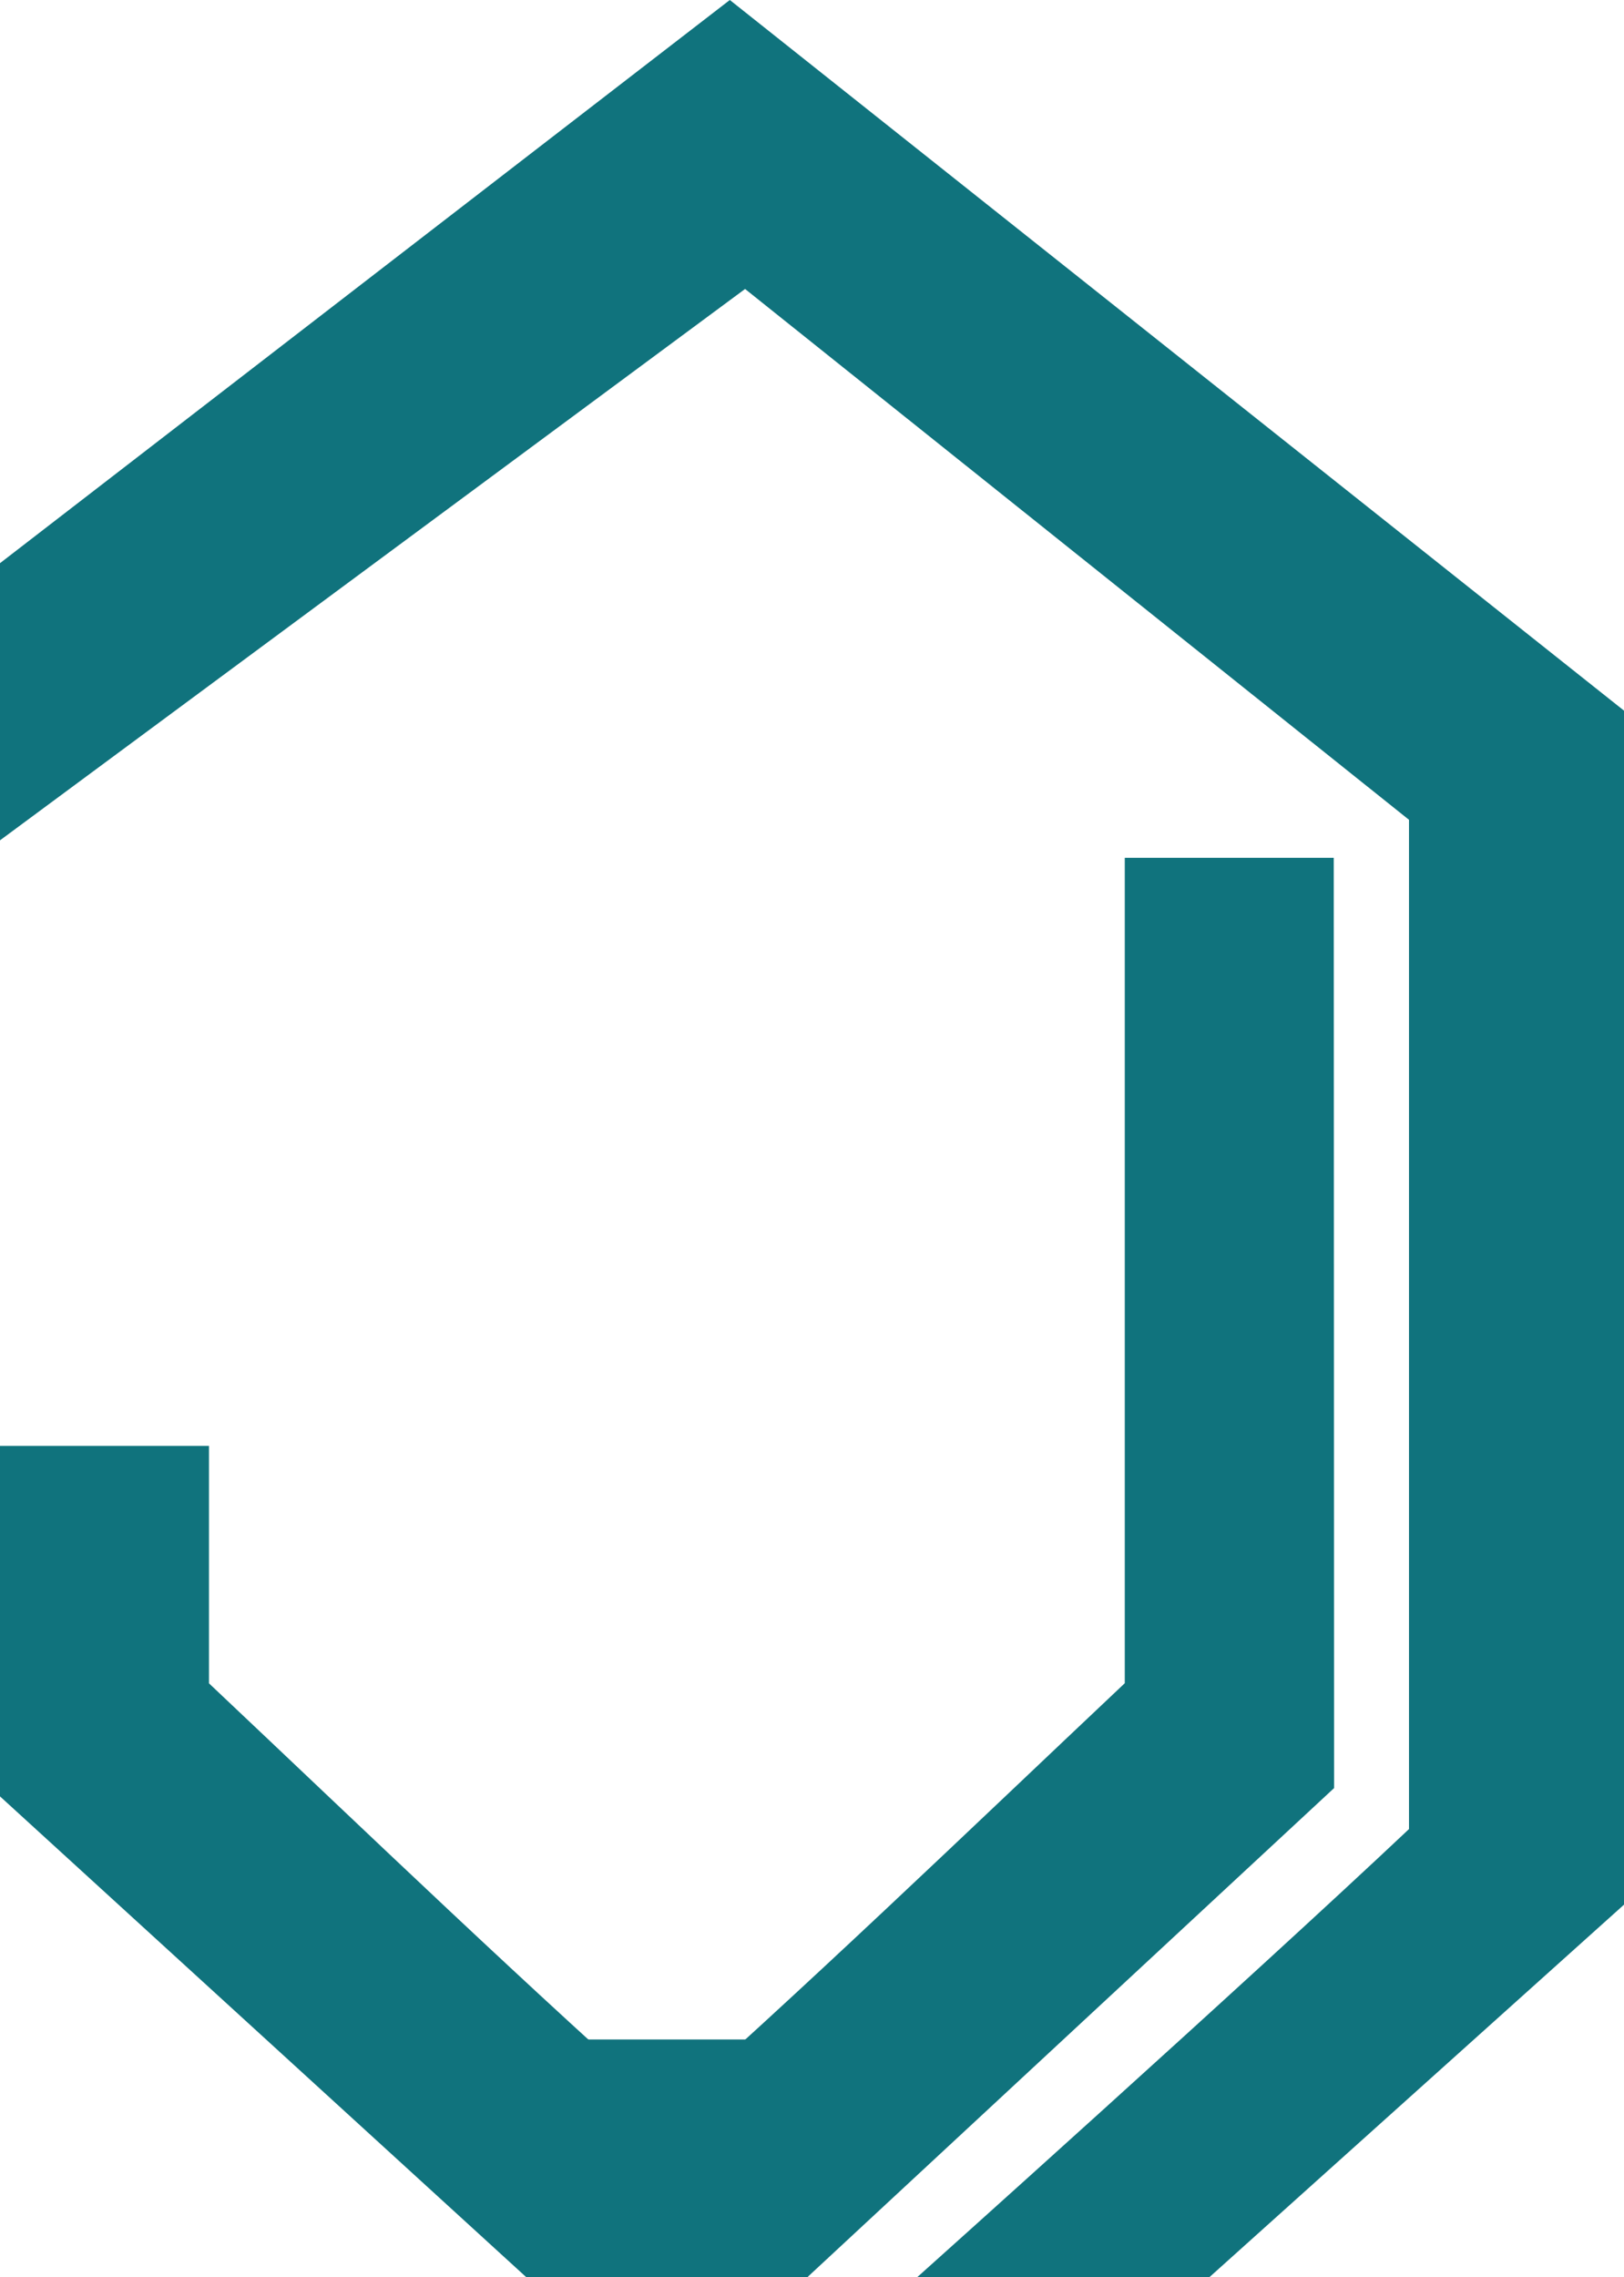 <?xml version="1.0" encoding="UTF-8"?>
<svg id="Layer_1" xmlns="http://www.w3.org/2000/svg" version="1.1" viewBox="0 0 142.68 200">
  <!-- Generator: Adobe Illustrator 29.7.1, SVG Export Plug-In . SVG Version: 2.1.1 Build 8)  -->
  <defs>
    <style>
      .st0 {
        fill: #10737d;
      }

      .st1 {
        fill: #da6c27;
      }

      .st2 {
        fill: #1c4385;
      }
    </style>
  </defs>
  <g>
    <path class="st0" d="M142.68,167.28l-36.43,32.72h-25.67s29.15-26.1,43.21-39.36v-88.64s-58.33-46.62-58.33-46.62L-.05,73.84v-24.34L64.12,0l78.57,62.42"/>
    <g>
      <path class="st0" d="M98.82,75.34v72.49c-14.05,13.26-28.02,26.73-42.5,39.53-.49.44-11.78,11.07-11.78,11.07l26.4,1.56,46.27-42.95-.03-81.7"/>
      <path class="st0" d="M18.36,126.99v20.85c14.05,13.26,28.02,26.73,42.5,39.53.49.44,11.87,10.99,11.87,10.99l-26.49,1.64L0,157.77v-30.78"/>
      <rect class="st0" x="46.24" y="179.12" width="24.73" height="20.88"/>
    </g>
  </g>
  <g>
    <rect class="st2" x="-317.22" y="24.63" width="65.94" height="65.94" transform="translate(-226.65 341.86) rotate(90)"/>
    <rect class="st1" x="-317.22" y="105.25" width="65.94" height="65.94" transform="translate(-146.03 422.48) rotate(90)"/>
    <rect class="st0" x="-317.22" y="185.87" width="65.94" height="65.94" transform="translate(-65.41 503.09) rotate(90)"/>
  </g>
</svg>